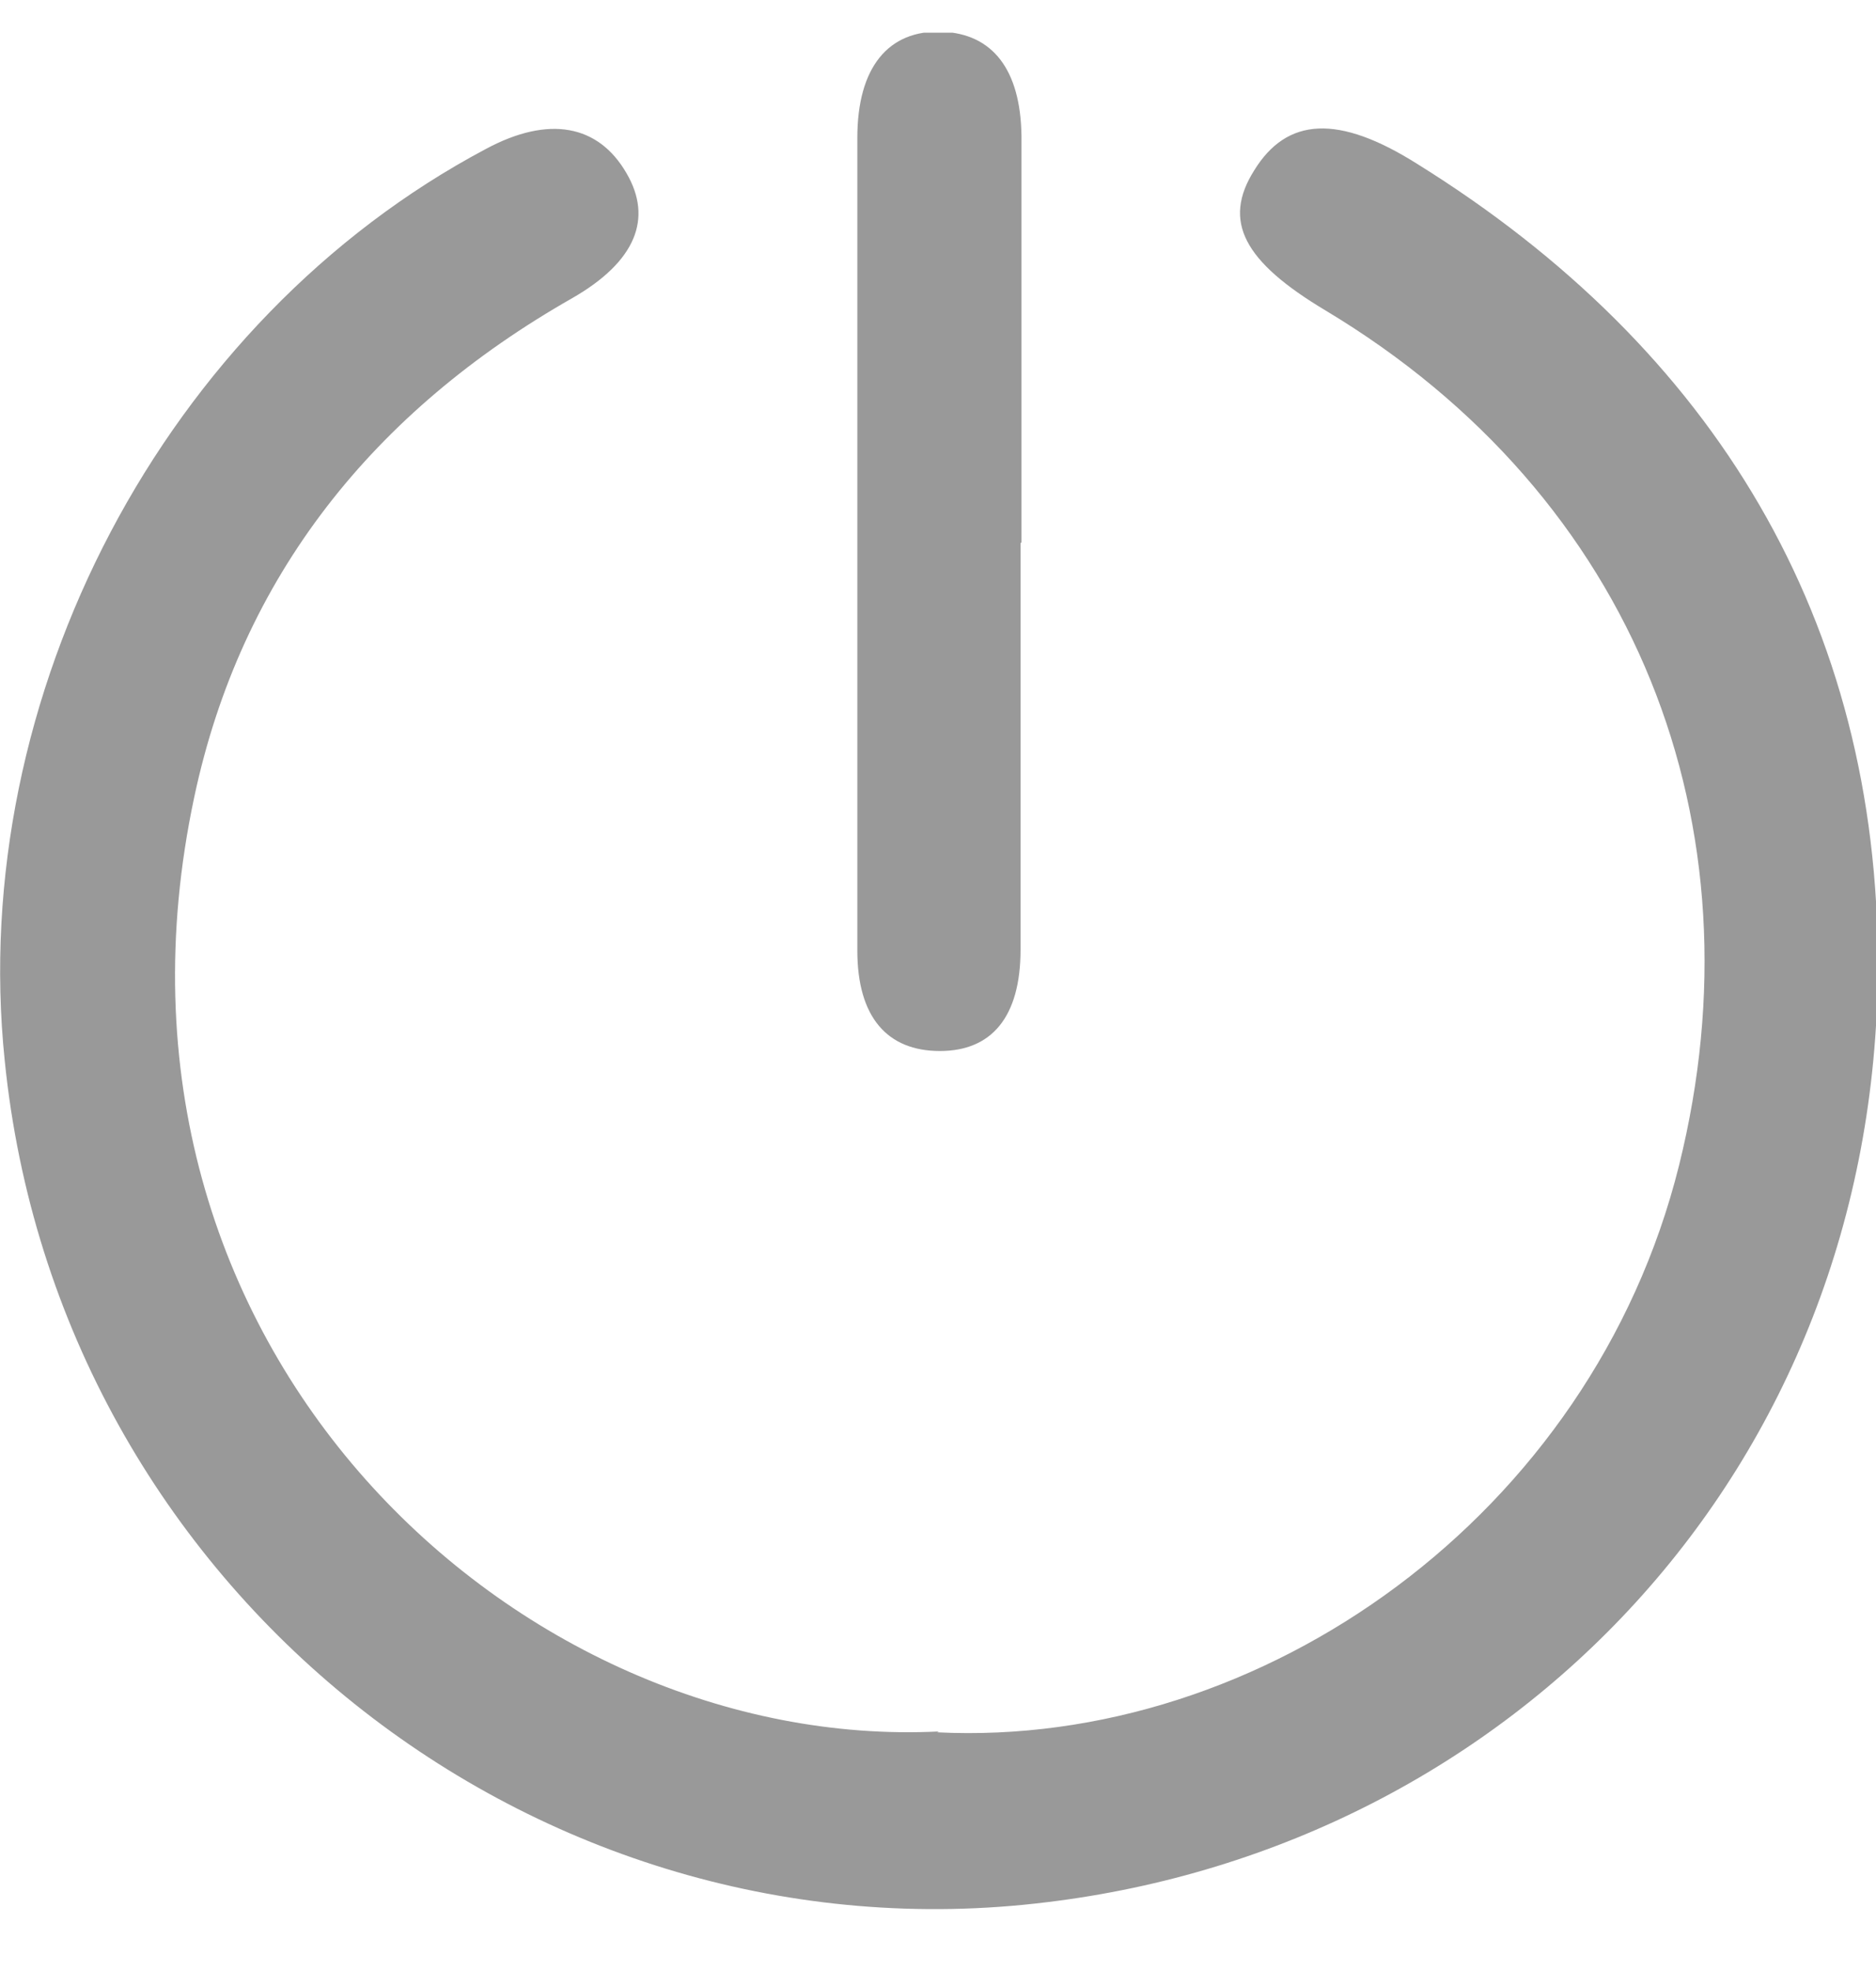 <svg width="20" height="21" viewBox="0 0 20 21" fill="none" xmlns="http://www.w3.org/2000/svg">
<g clip-path="url(#clip0_294_732)">
<path d="M9.99 18.457C13.45 18.628 16.97 16.148 17.9 12.418C18.8 8.797 17.45 5.297 14.13 3.307C13.26 2.787 13.03 2.357 13.37 1.817C13.72 1.247 14.27 1.217 15.11 1.747C18.28 3.717 20.03 6.617 20.02 10.307C20 15.658 16.12 19.668 11.16 20.267C5.73 20.938 0.62 16.957 0.05 11.297C-0.35 7.417 1.75 3.407 5.18 1.587C5.85 1.227 6.38 1.327 6.68 1.847C6.96 2.327 6.78 2.787 6.1 3.177C3.99 4.377 2.57 6.137 2.07 8.497C0.82 14.377 5.54 18.668 10.01 18.448L9.99 18.457Z" fill="#999999"/>
<path d="M10.88 5.788C10.88 7.228 10.88 8.678 10.88 10.118C10.88 10.838 10.57 11.198 10.02 11.198C9.46 11.198 9.14 10.838 9.14 10.128C9.14 7.238 9.14 4.358 9.14 1.468C9.14 0.718 9.47 0.318 10.04 0.338C10.58 0.358 10.88 0.738 10.89 1.448C10.89 2.888 10.89 4.338 10.89 5.778L10.88 5.788Z" fill="#999999"/>
</g>
<defs>
<clipPath id="clip0_294_732">
<rect width="20.01" height="20" fill="white" transform="translate(0 0.348)"/>
</clipPath>
</defs>
</svg>
